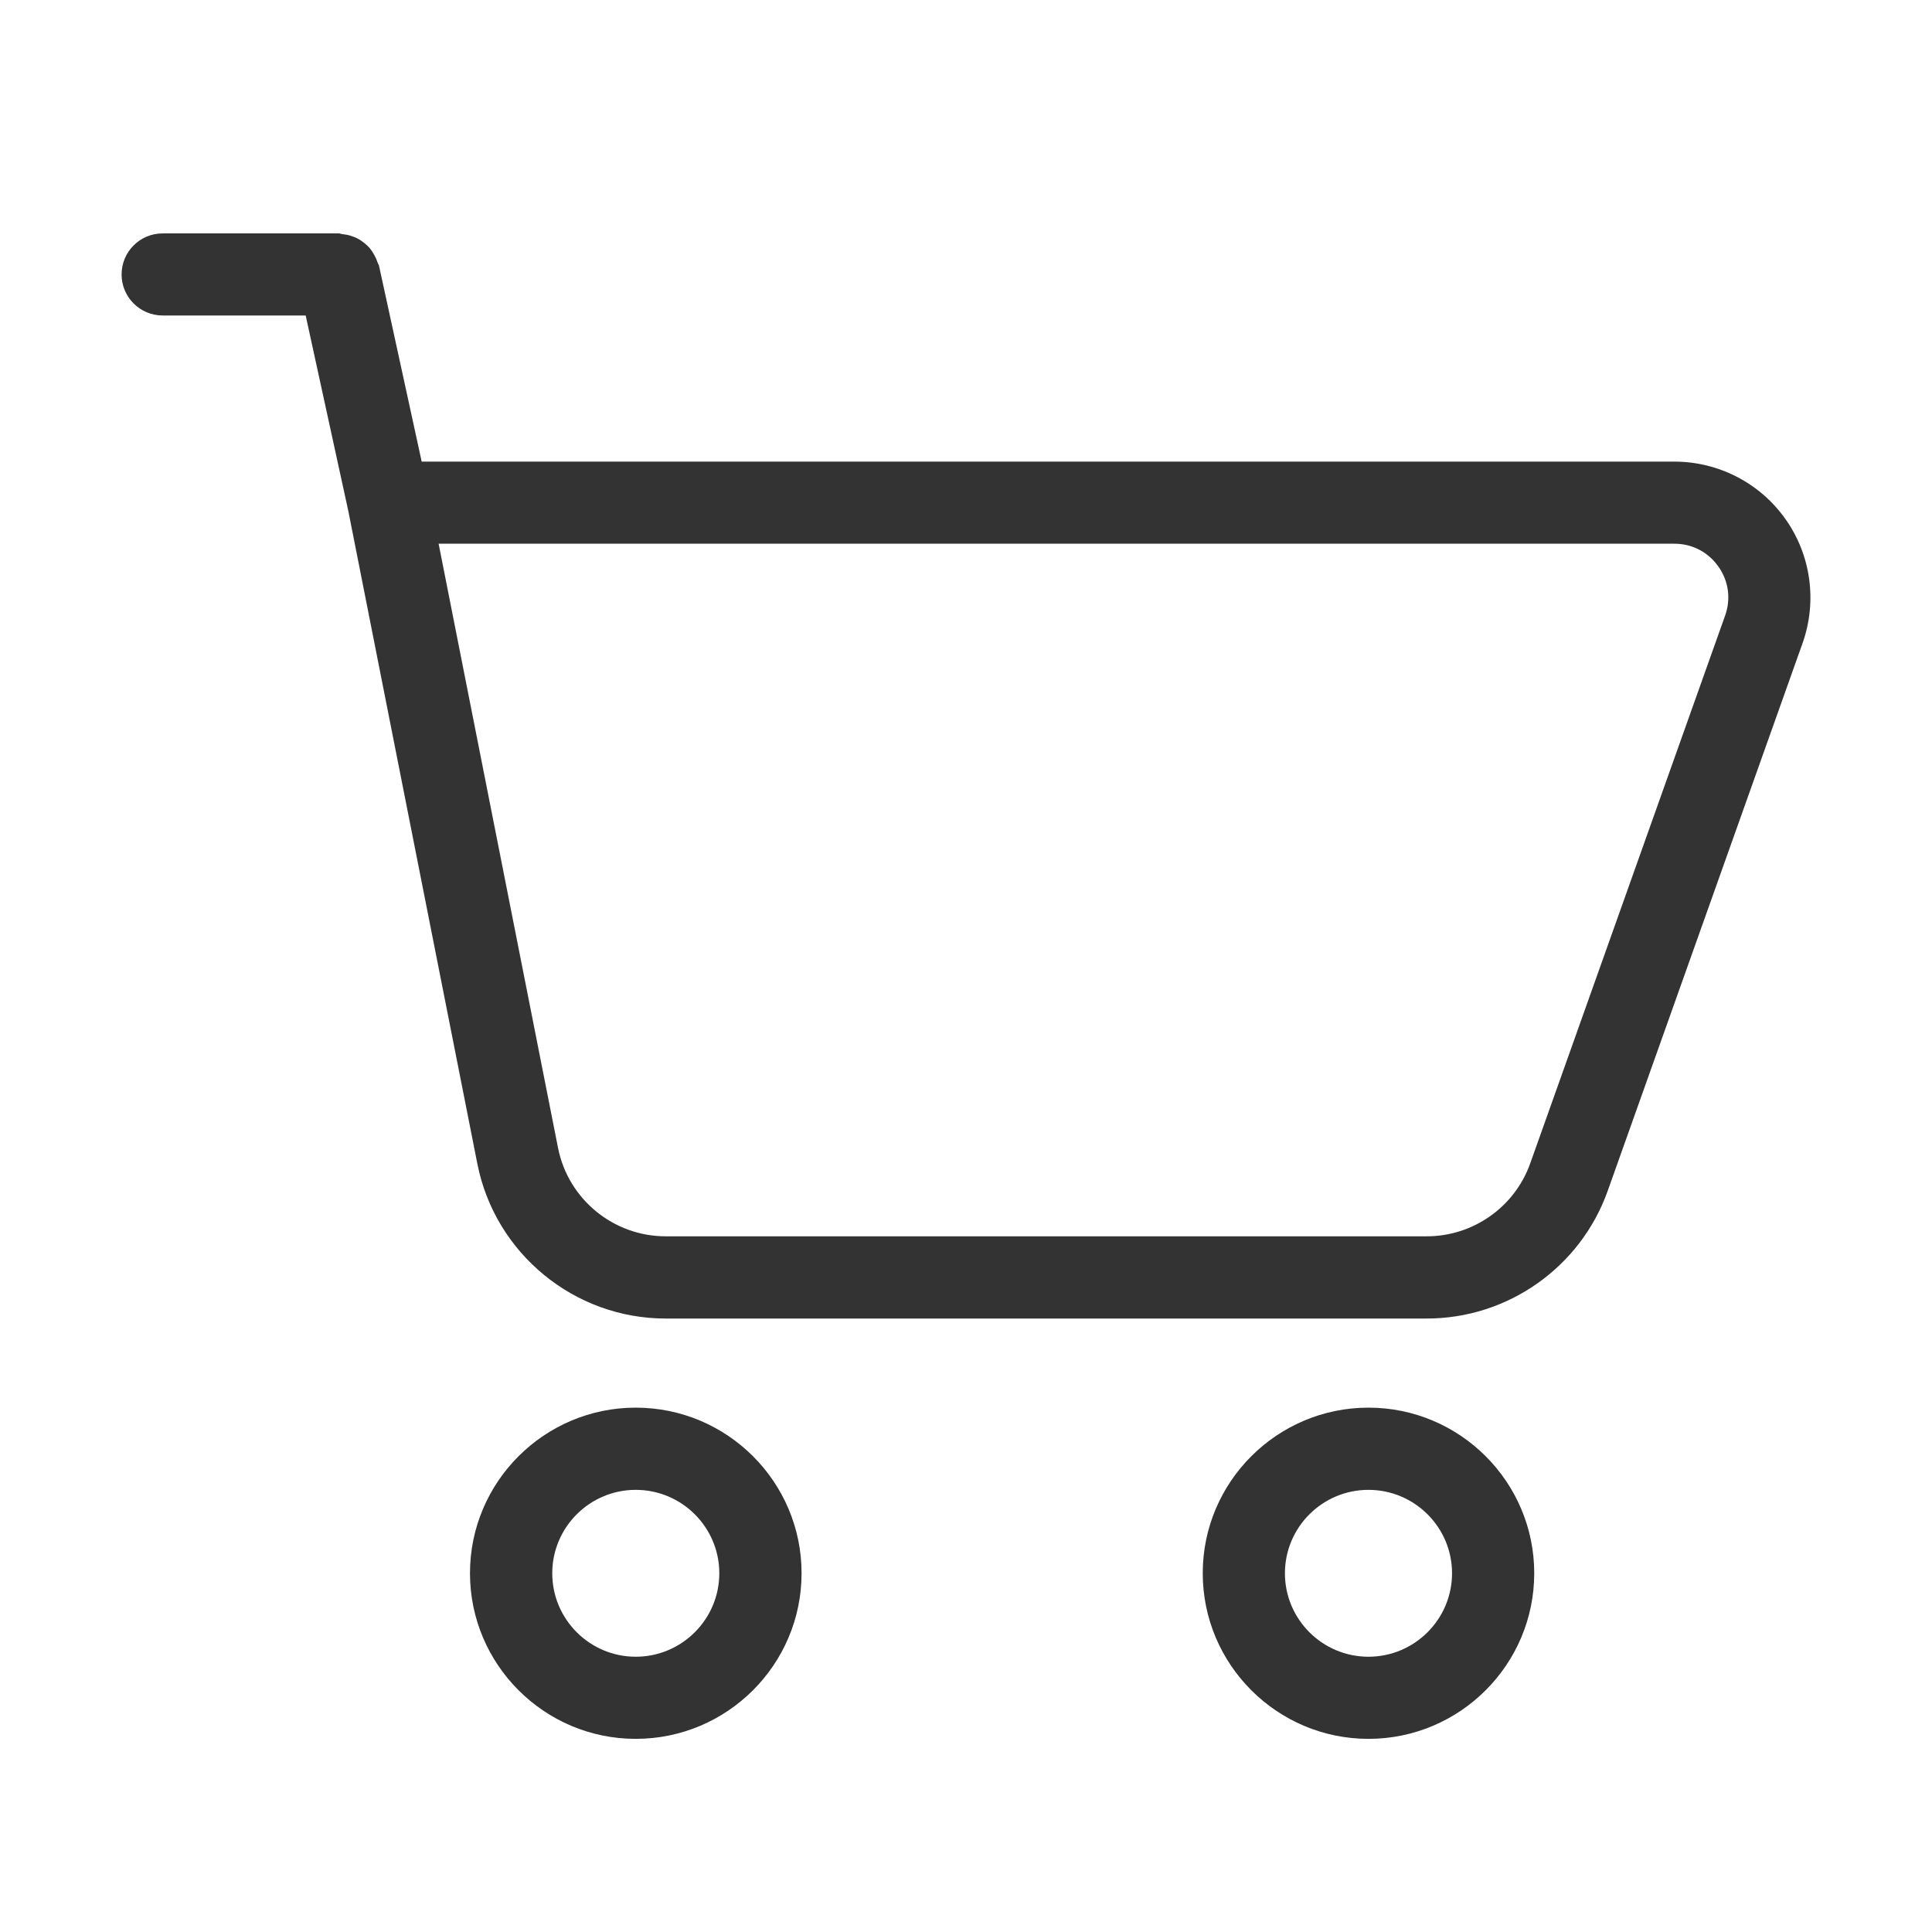 <?xml version="1.0" standalone="no"?><!DOCTYPE svg PUBLIC "-//W3C//DTD SVG 1.1//EN" "http://www.w3.org/Graphics/SVG/1.1/DTD/svg11.dtd"><svg t="1530875350305" class="icon" style="" viewBox="0 0 1024 1024" version="1.1" xmlns="http://www.w3.org/2000/svg" p-id="1399" xmlns:xlink="http://www.w3.org/1999/xlink" width="200" height="200"><defs><style type="text/css"></style></defs><path d="M955.424 340.811L852.085 631.273c-14.41 40.402-52.889 67.575-95.846 67.575L352.784 698.848c-48.41 0-90.356-34.474-99.758-81.935l-68.383-345.937-22.624-103.757L86.263 167.219c-12.063 0-21.816-9.717-21.816-21.74 0-12.065 9.757-21.776 21.816-21.776l93.305 0c0.682 0 1.267 0.345 1.915 0.39 1.535 0.141 2.963 0.418 4.417 0.876 1.312 0.418 2.506 0.848 3.686 1.502 1.275 0.653 2.347 1.416 3.464 2.3 1.125 0.885 2.078 1.77 3 2.846 0.838 1.04 1.57 2.152 2.214 3.345 0.731 1.294 1.352 2.609 1.807 4.026 0.194 0.654 0.661 1.161 0.811 1.843l22.62 103.834 663.961 0c23.388 0 45.404 11.373 58.871 30.464 13.547 19.094 16.878 43.643 9.081 65.701l0 0L955.424 340.811zM910.746 300.245c-5.388-7.647-13.866-12.064-23.264-12.064L232.475 288.181l63.305 320.291c5.376 27.123 29.356 46.797 57.008 46.797L756.247 655.269c24.549 0 46.561-15.532 54.79-38.606l103.334-290.461c3.118-8.828 1.843-18.286-3.617-25.961l0 0L910.746 300.245zM336.953 746.081c48.482 0 87.896 39.354 87.896 87.759 0 48.41-39.423 87.79-87.896 87.79-48.445 0-87.854-39.388-87.854-87.79C249.1 785.445 288.504 746.081 336.953 746.081L336.953 746.081 336.953 746.081zM336.953 878.101c24.426 0 44.292-19.851 44.292-44.247 0-24.376-19.869-44.201-44.292-44.201-24.4 0-44.247 19.827-44.247 44.201C292.706 858.267 312.562 878.101 336.953 878.101L336.953 878.101 336.953 878.101zM725.313 746.081c48.458 0 87.862 39.354 87.862 87.759 0 48.41-39.399 87.79-87.862 87.79-48.431 0-87.835-39.388-87.835-87.79C637.477 785.445 676.891 746.081 725.313 746.081L725.313 746.081 725.313 746.081zM725.313 878.101c24.431 0 44.297-19.851 44.297-44.247 0-24.376-19.875-44.201-44.297-44.201-24.426 0-44.274 19.827-44.274 44.201C681.033 858.267 700.881 878.101 725.313 878.101L725.313 878.101 725.313 878.101zM725.313 878.101" fill="#333333" p-id="1400"></path></svg>